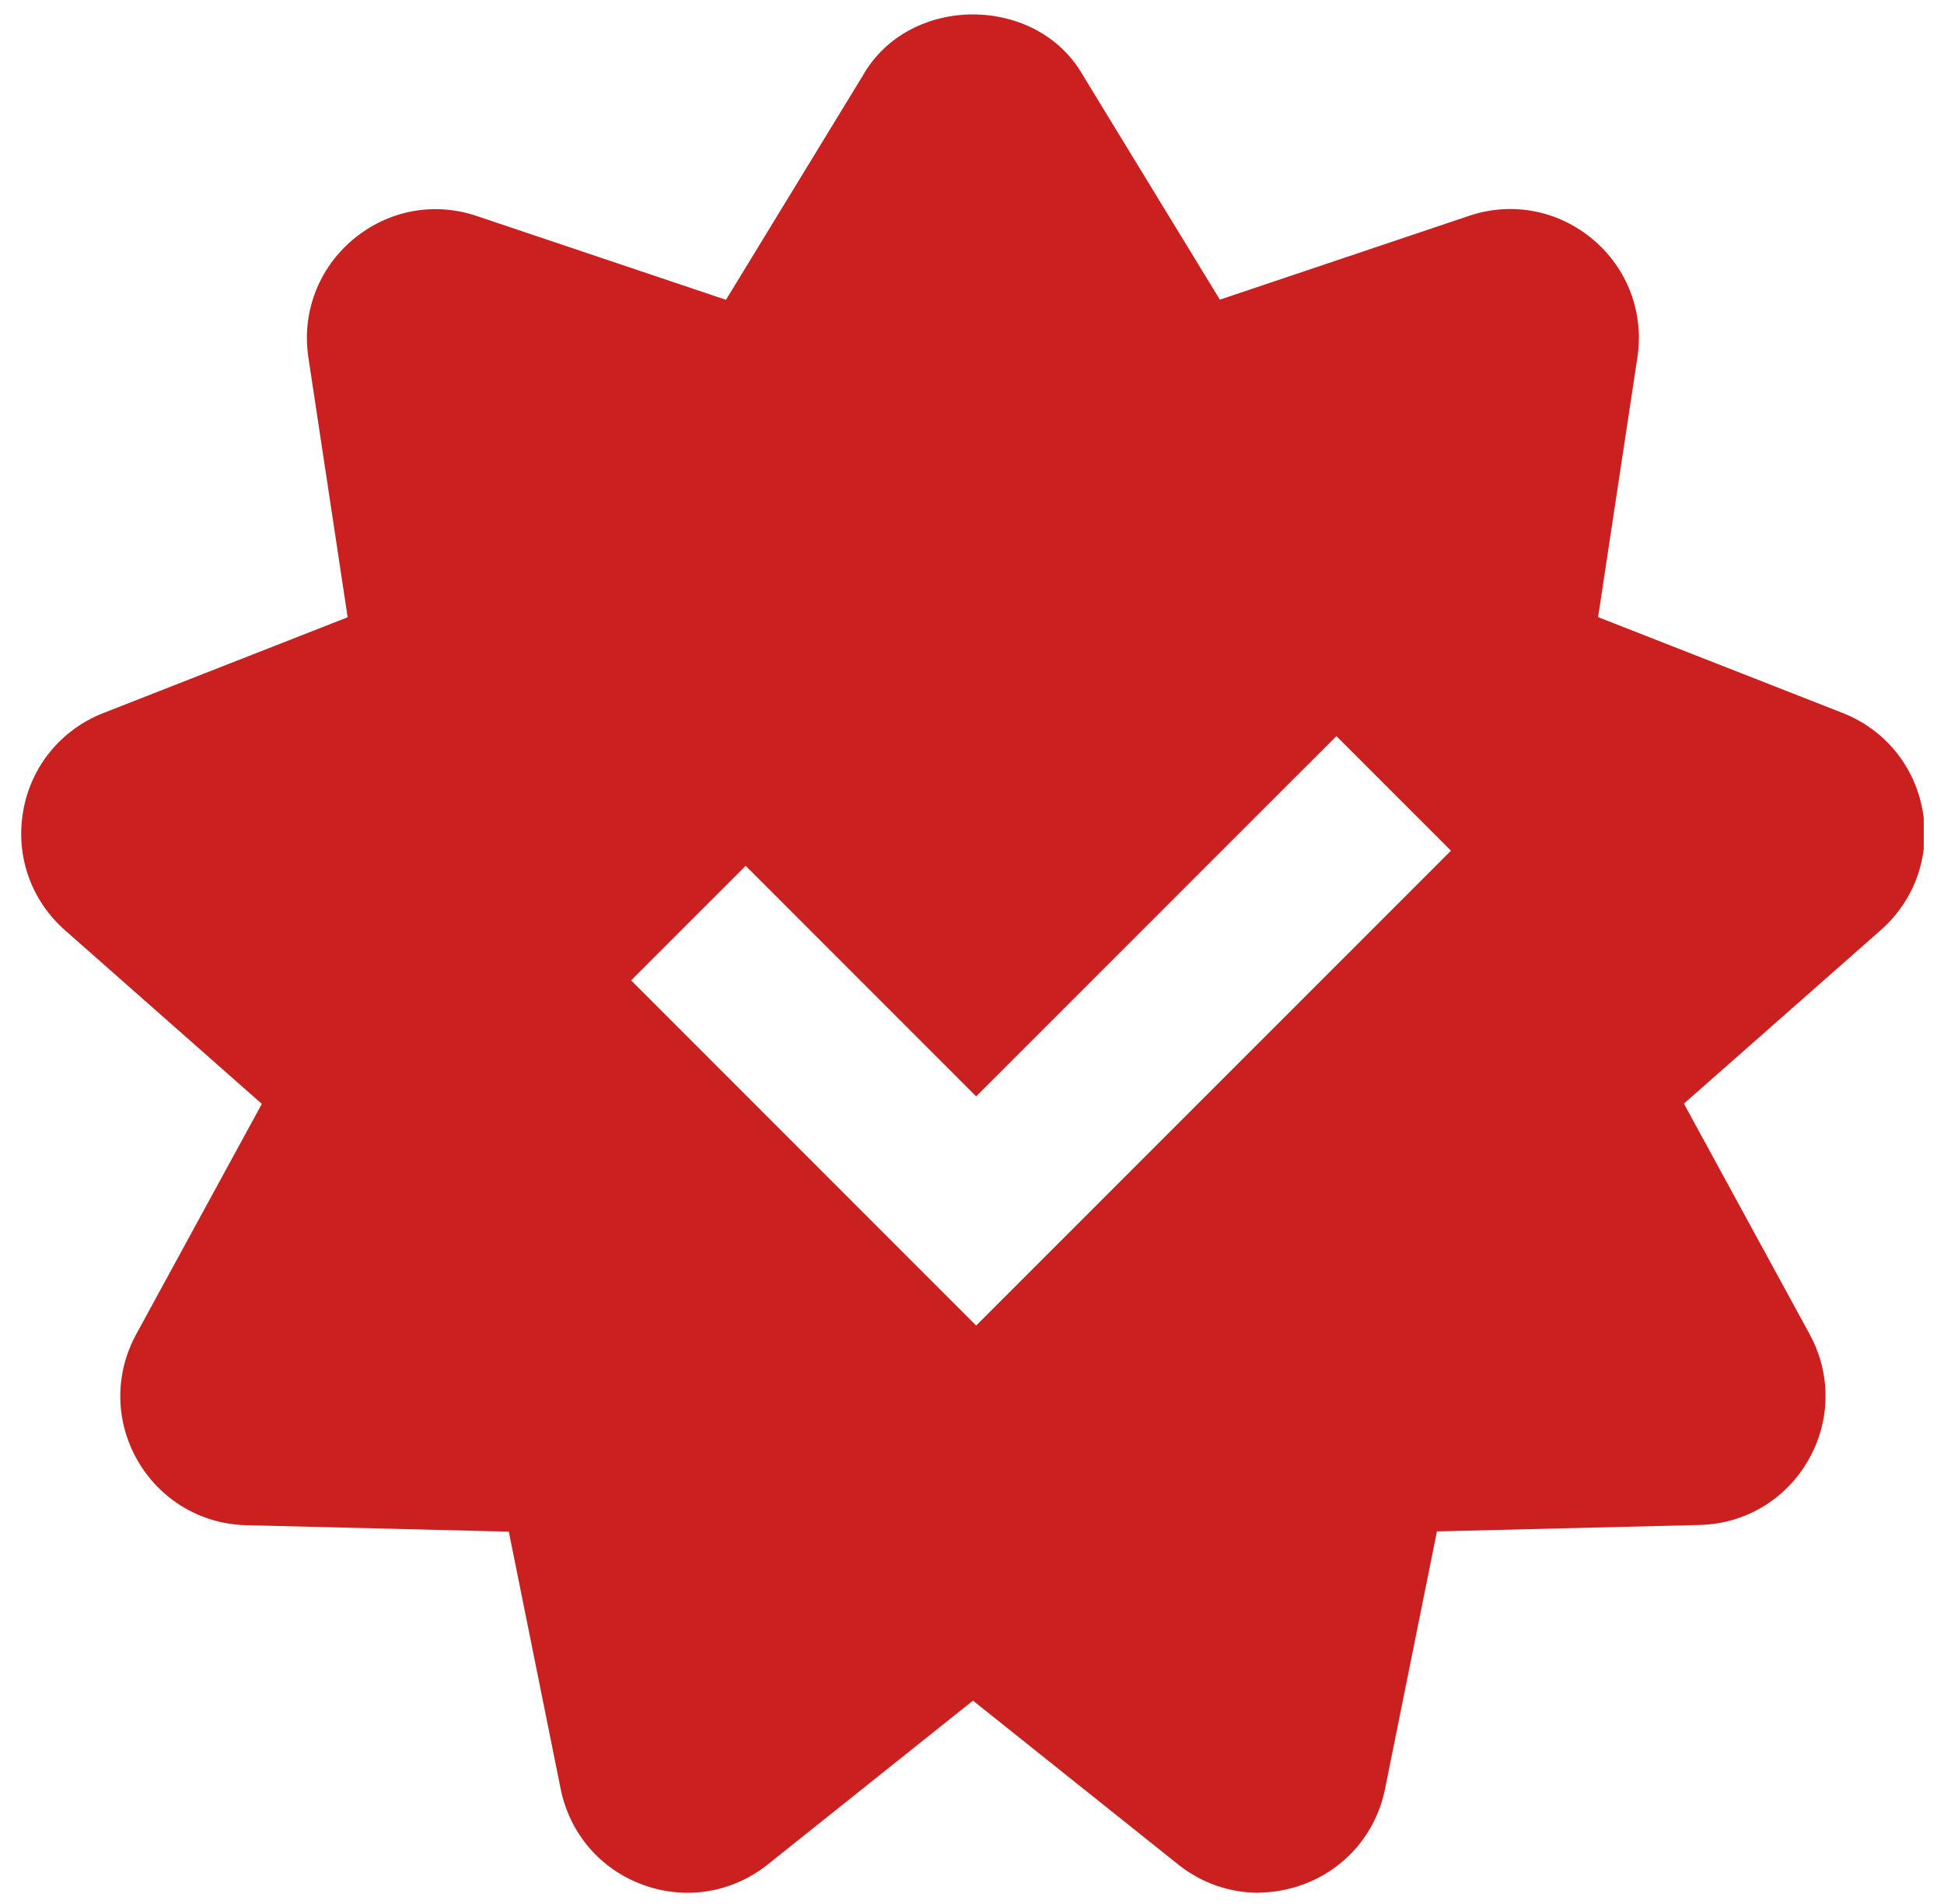 <svg width="48" height="47" viewBox="0 0 48 47" fill="none" xmlns="http://www.w3.org/2000/svg">
<g clip-path="url(#clip0_204_2035)">
<path fill-rule="evenodd" clip-rule="evenodd" d="M29.09 46.025C29.666 46.485 30.361 46.724 31.07 46.724L31.068 46.72C31.434 46.72 31.806 46.653 32.164 46.524C33.218 46.14 33.978 45.257 34.199 44.158L35.48 37.804L41.962 37.645C43.082 37.62 44.085 37.022 44.645 36.053C45.205 35.084 45.219 33.918 44.682 32.935L41.578 27.244L46.441 22.958C47.281 22.217 47.667 21.117 47.473 20.016C47.279 18.914 46.541 18.011 45.497 17.6L39.459 15.234L40.429 8.826C40.597 7.72 40.186 6.627 39.328 5.908C38.47 5.188 37.325 4.97 36.265 5.331L30.12 7.397L26.742 1.864C25.6 -0.147 22.443 -0.147 21.303 1.868L17.925 7.401L11.78 5.335C10.719 4.972 9.573 5.192 8.717 5.912C7.86 6.631 7.446 7.722 7.615 8.83L8.584 15.238L2.547 17.604C1.505 18.015 0.766 18.918 0.573 20.018C0.379 21.123 0.763 22.221 1.603 22.962L6.465 27.25L3.361 32.941C2.827 33.924 2.84 35.089 3.4 36.059C3.961 37.028 4.963 37.623 6.081 37.651L12.563 37.81L13.844 44.164C14.068 45.263 14.827 46.148 15.881 46.53C16.933 46.912 18.082 46.724 18.957 46.025L24.024 41.981L29.09 46.025ZM34.412 22.414L35.826 21L32.998 18.172L31.583 19.586L24.103 27.065L18.412 21.373L15.583 24.201L22.689 31.308L24.103 32.722L25.517 31.308L34.412 22.414Z" fill="#CA2020"/>
</g>
<defs>
<clipPath id="clip0_204_2035">
<rect width="47" height="47" fill="white" transform="translate(0.5)"/>
</clipPath>
</defs>
</svg>
